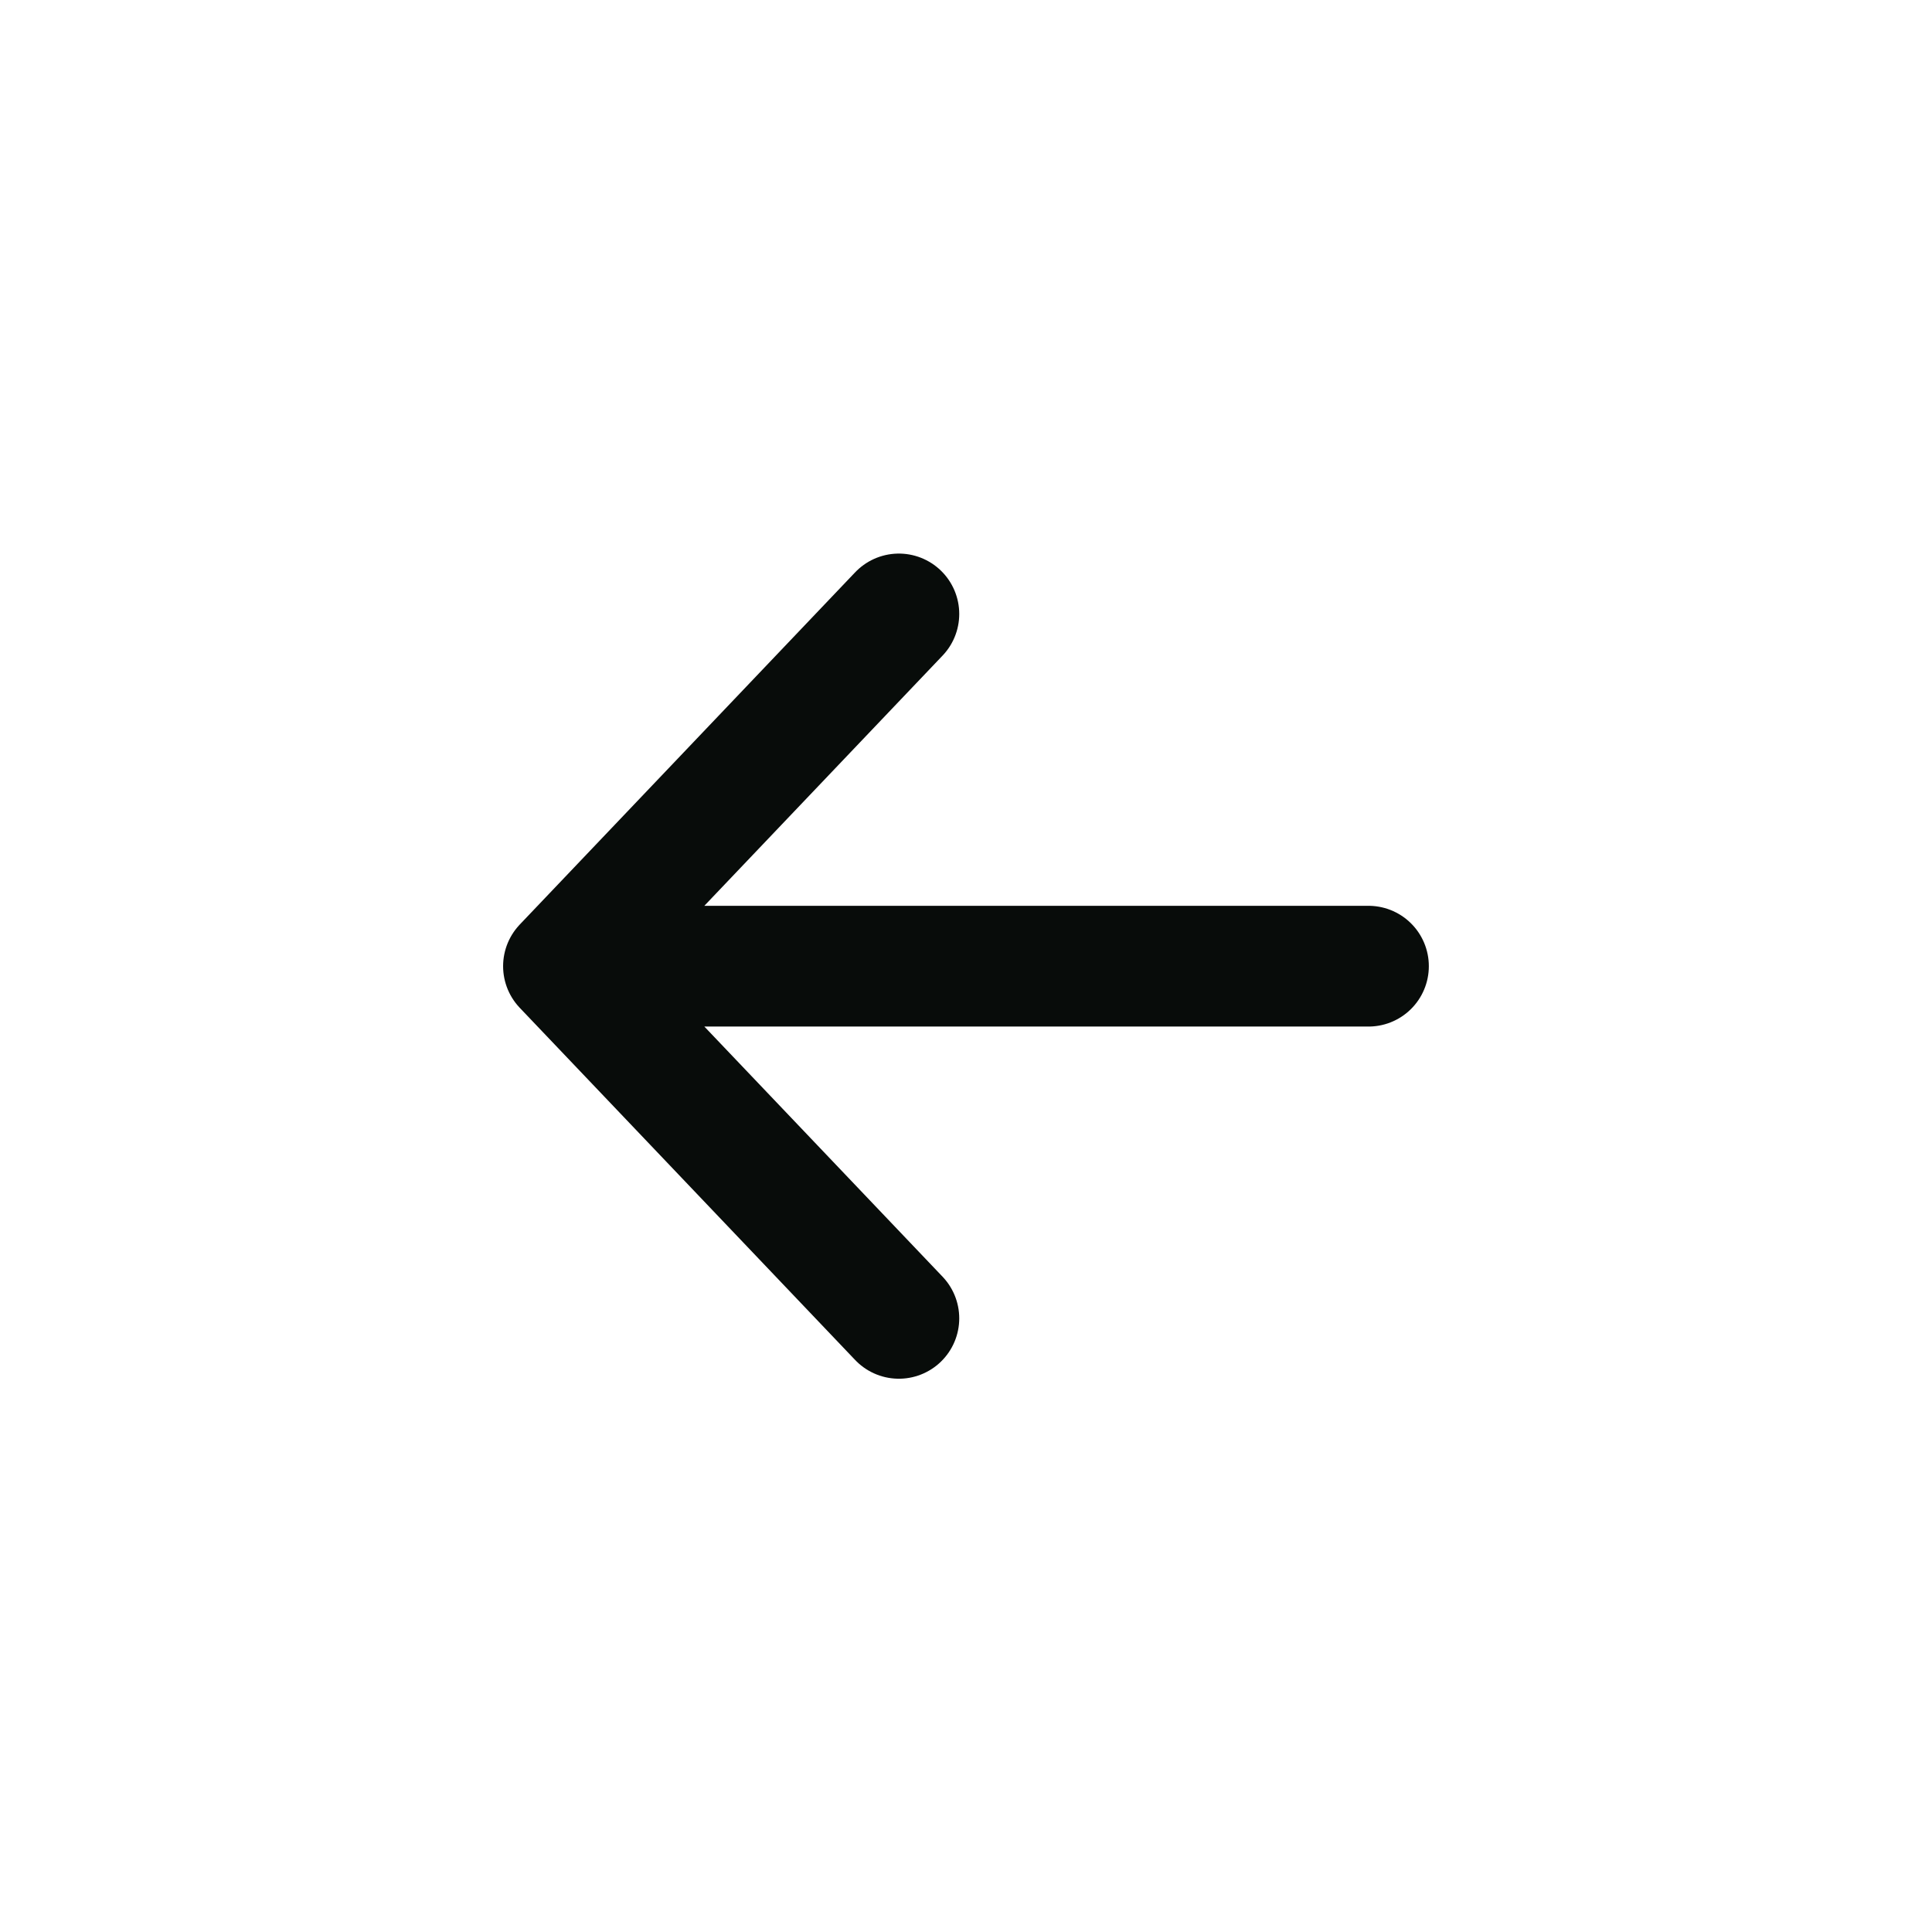 <svg width="32" height="32" viewBox="0 0 32 32" fill="none" xmlns="http://www.w3.org/2000/svg">
<rect x="0" y="0" width="32" height="32" fill="#808080" stroke="none"/>
<g clip-path="url(#clip0_964_22887)">
<rect width="32" height="32" fill="white"/>
<path d="M14.888 21.836L9.333 16.003M9.333 16.003L14.888 10.169M9.333 16.003L22.666 16.003" stroke="#080C0A" stroke-width="2" stroke-linecap="round" stroke-linejoin="round"/>
</g>
<defs>
<clipPath id="clip0_964_22887">
<rect width="32" height="32" fill="white"/>
</clipPath>
</defs>
</svg>
